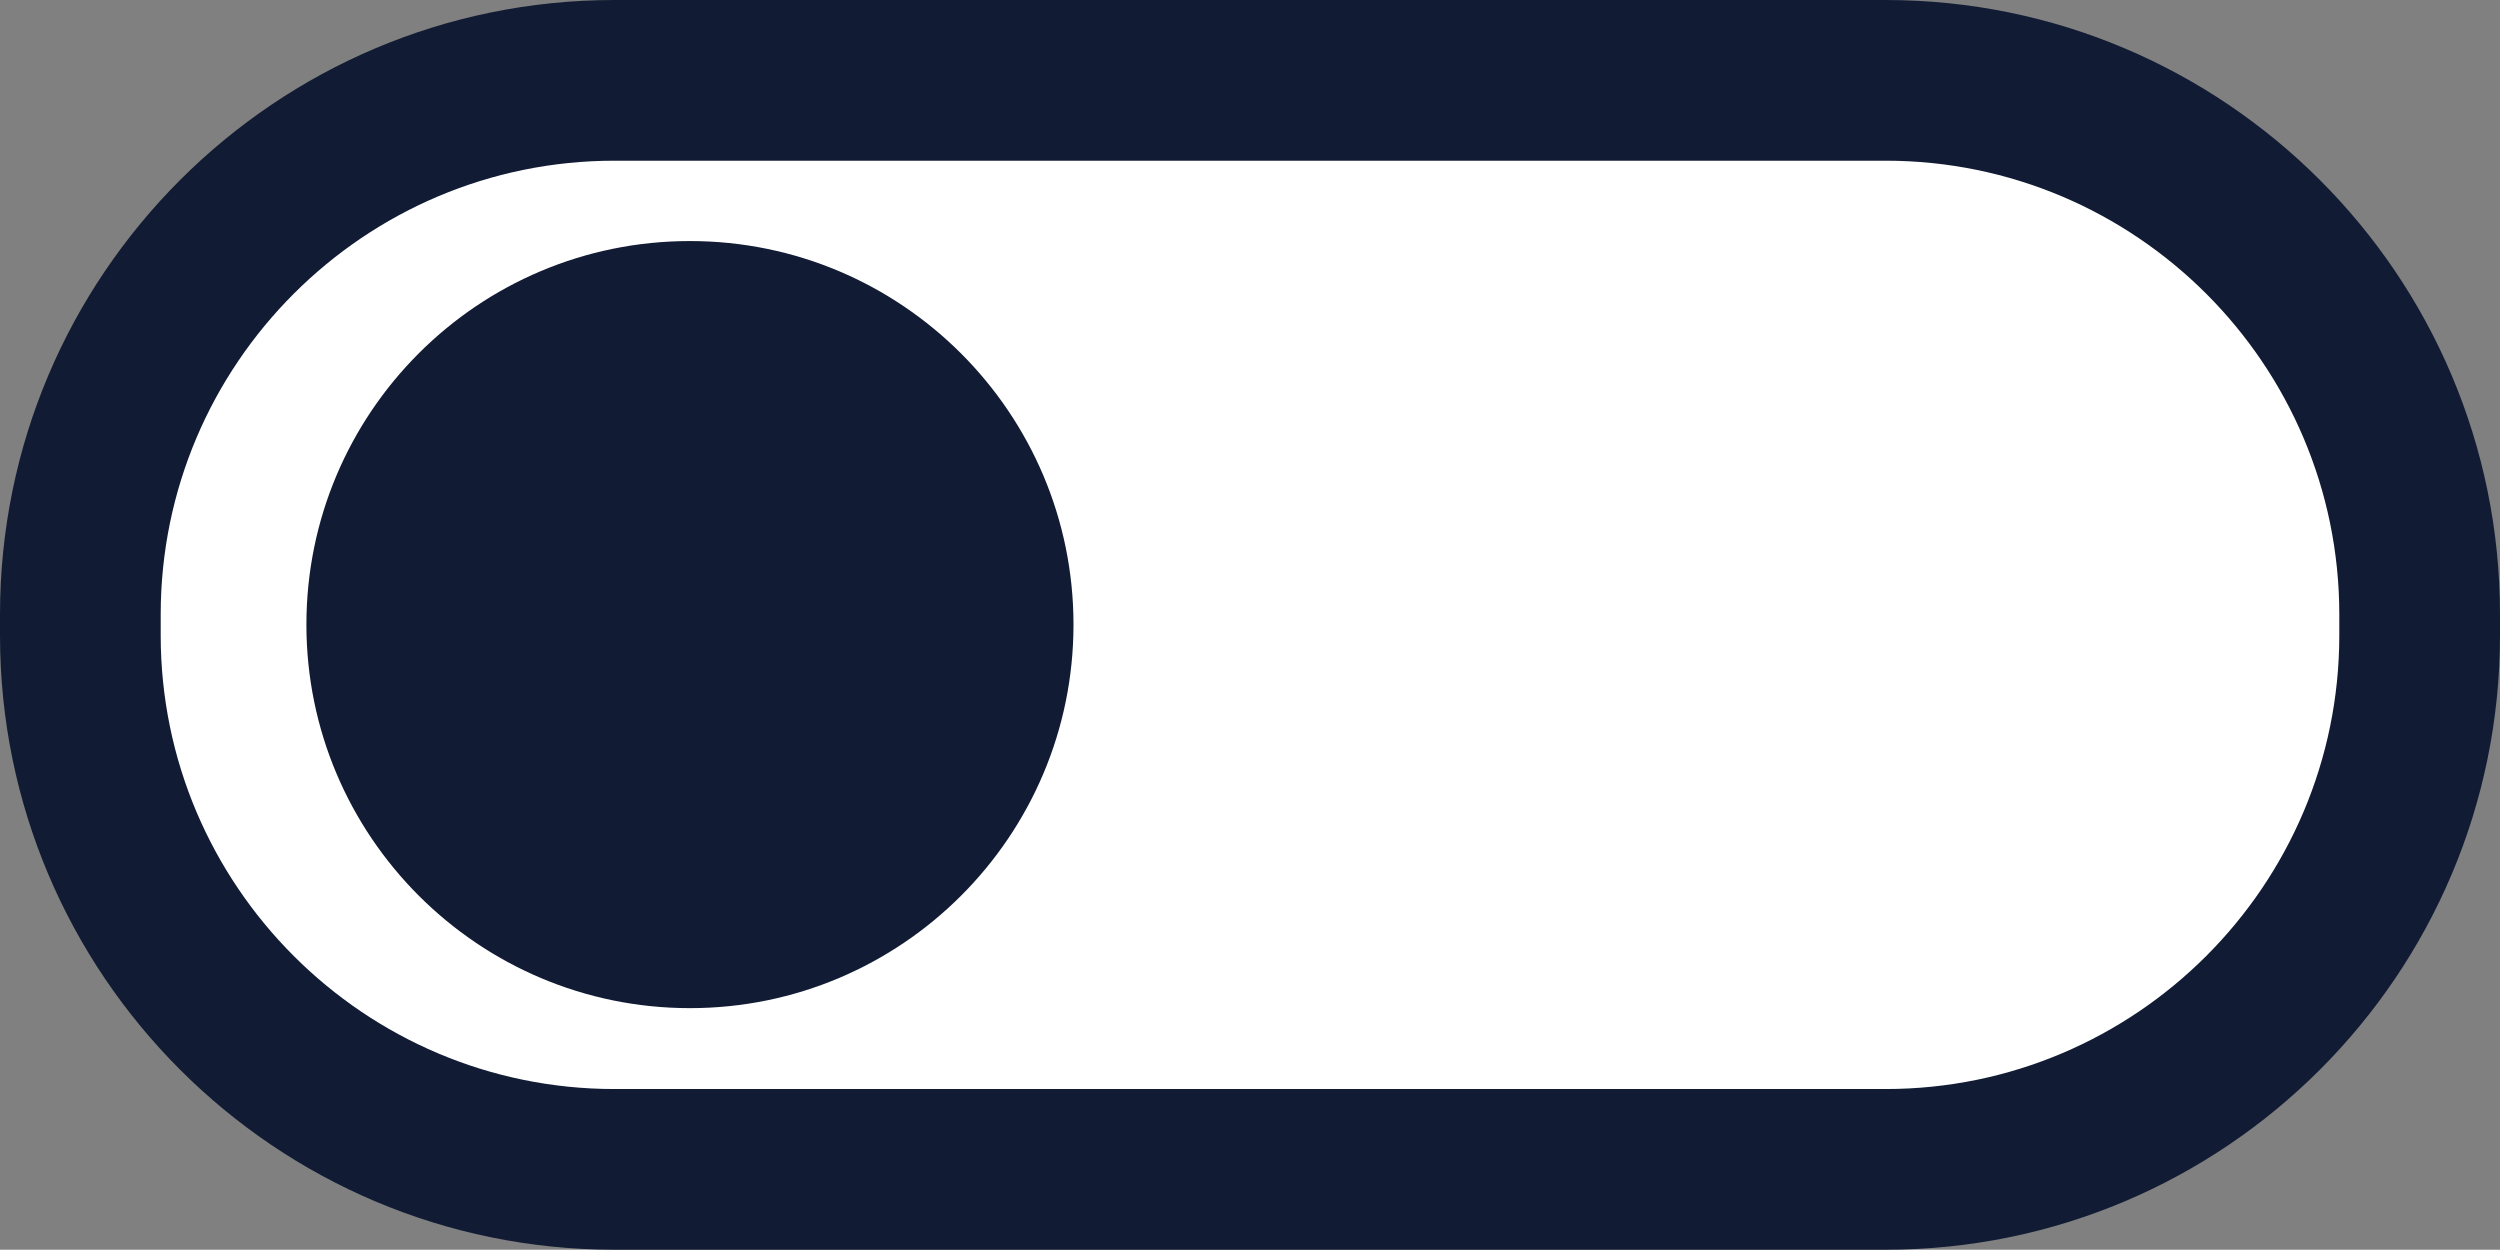 <?xml version="1.0" encoding="UTF-8"?><svg xmlns="http://www.w3.org/2000/svg" viewBox="0 0 46.67 23.33"><rect x="0" y="0" width="46.67" height="23.33" fill="#808080" stroke="none"/><defs><style>.cls-1{fill:#fff;}.cls-2{fill:#111c34;}</style></defs><g id="base"><g><rect class="cls-1" x="1.5" y="1.5" width="43.67" height="20.33" rx="9.97" ry="9.97"/><path class="cls-2" d="M35.2,3c4.67,0,8.47,3.8,8.47,8.47v.39c0,4.67-3.8,8.47-8.47,8.47H11.47c-4.67,0-8.47-3.8-8.47-8.47v-.39C3,6.8,6.8,3,11.47,3h23.73m0-3H11.47C5.14,0,0,5.14,0,11.47v.39c0,6.33,5.14,11.47,11.47,11.47h23.73c6.33,0,11.47-5.14,11.47-11.47v-.39c0-6.33-5.14-11.47-11.47-11.47h0Z"/></g></g><g id="cirkel"><g><path class="cls-2" d="M12.88,18.33c-3.67,0-6.66-2.99-6.66-6.66s2.99-6.66,6.66-6.66,6.66,2.99,6.66,6.66-2.99,6.66-6.66,6.66Z"/><path class="cls-2" d="M12.88,5.5c3.4,0,6.16,2.76,6.16,6.16s-2.76,6.16-6.16,6.16-6.16-2.76-6.16-6.16,2.76-6.16,6.16-6.16m0-1c-3.96,0-7.16,3.21-7.16,7.16s3.21,7.16,7.16,7.16,7.16-3.21,7.16-7.16-3.21-7.16-7.16-7.16h0Z"/></g></g></svg>
